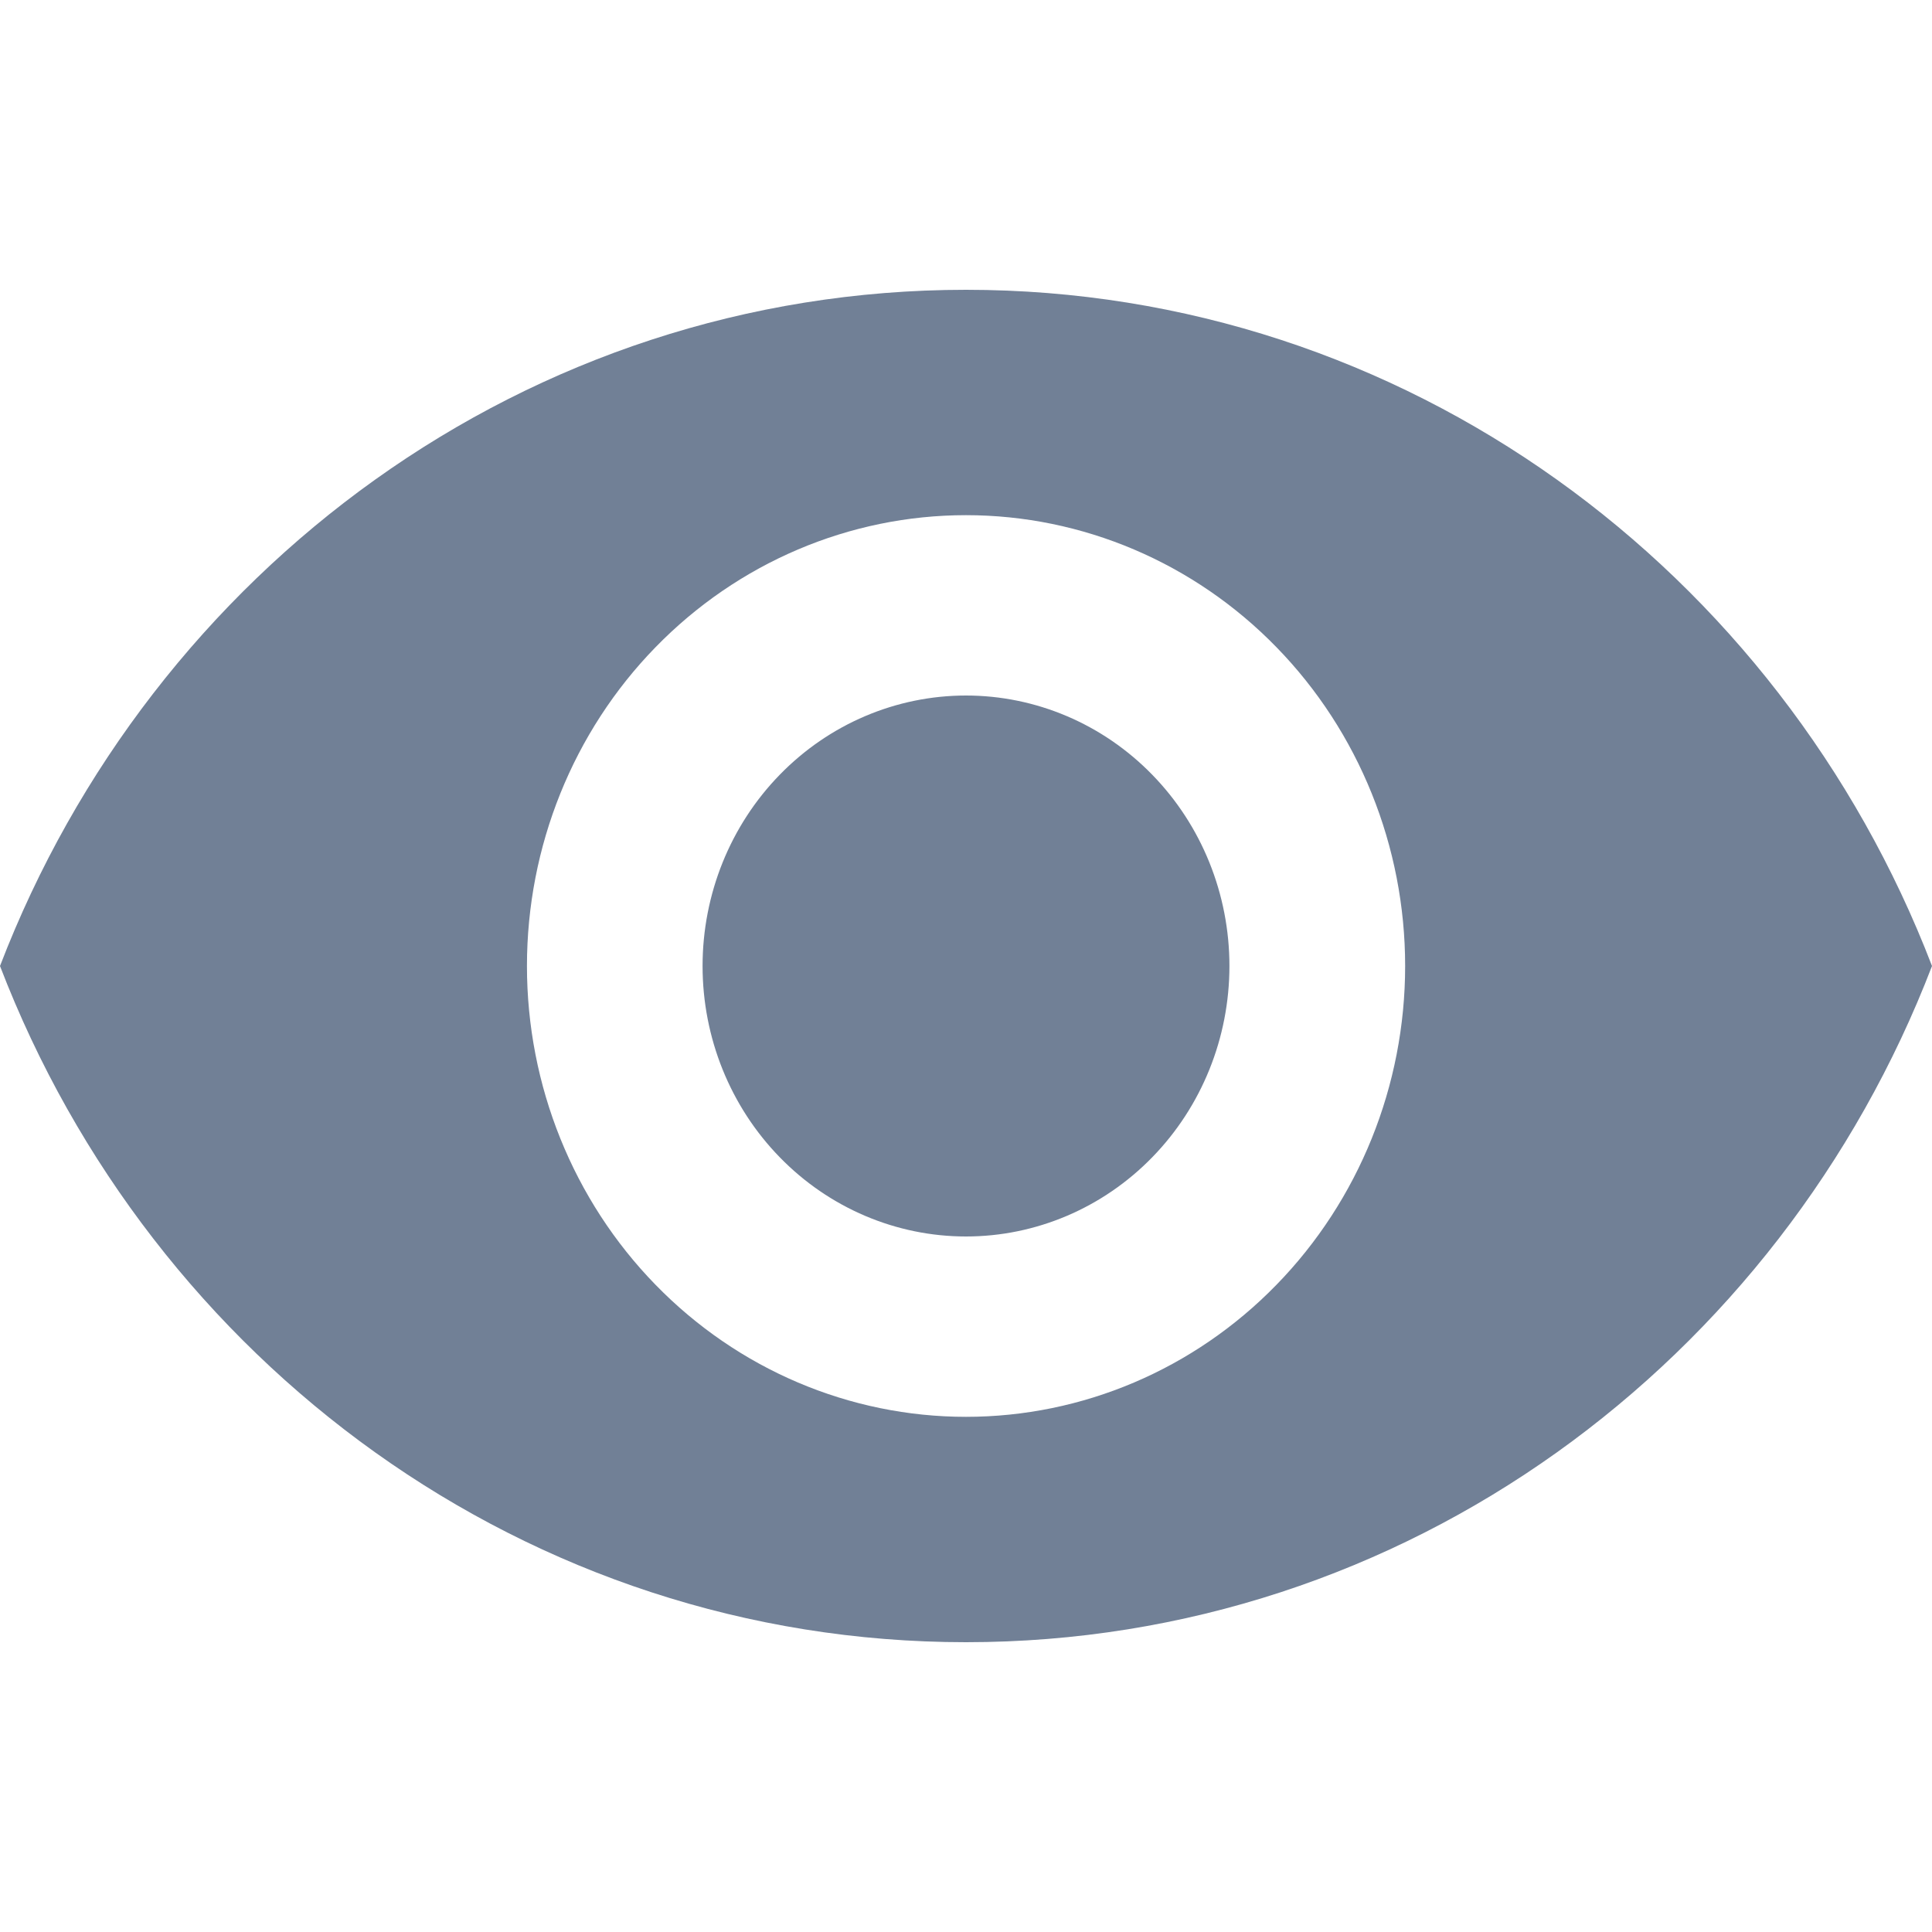 <svg width="20" height="20" viewBox="0 0 20 20" fill="none" xmlns="http://www.w3.org/2000/svg">
<path d="M10 7.2C9.277 7.2 8.583 7.495 8.072 8.02C7.56 8.545 7.273 9.257 7.273 10C7.273 10.743 7.56 11.455 8.072 11.98C8.583 12.505 9.277 12.8 10 12.8C10.723 12.8 11.417 12.505 11.928 11.98C12.44 11.455 12.727 10.743 12.727 10C12.727 9.257 12.44 8.545 11.928 8.02C11.417 7.495 10.723 7.2 10 7.2ZM10 14.667C8.794 14.667 7.638 14.175 6.786 13.3C5.933 12.425 5.455 11.238 5.455 10C5.455 8.762 5.933 7.575 6.786 6.7C7.638 5.825 8.794 5.333 10 5.333C11.206 5.333 12.362 5.825 13.214 6.7C14.067 7.575 14.546 8.762 14.546 10C14.546 11.238 14.067 12.425 13.214 13.3C12.362 14.175 11.206 14.667 10 14.667V14.667ZM10 3C5.455 3 1.573 5.903 0 10C1.573 14.097 5.455 17 10 17C14.546 17 18.427 14.097 20 10C18.427 5.903 14.546 3 10 3Z" fill="#718096"/>
</svg>

